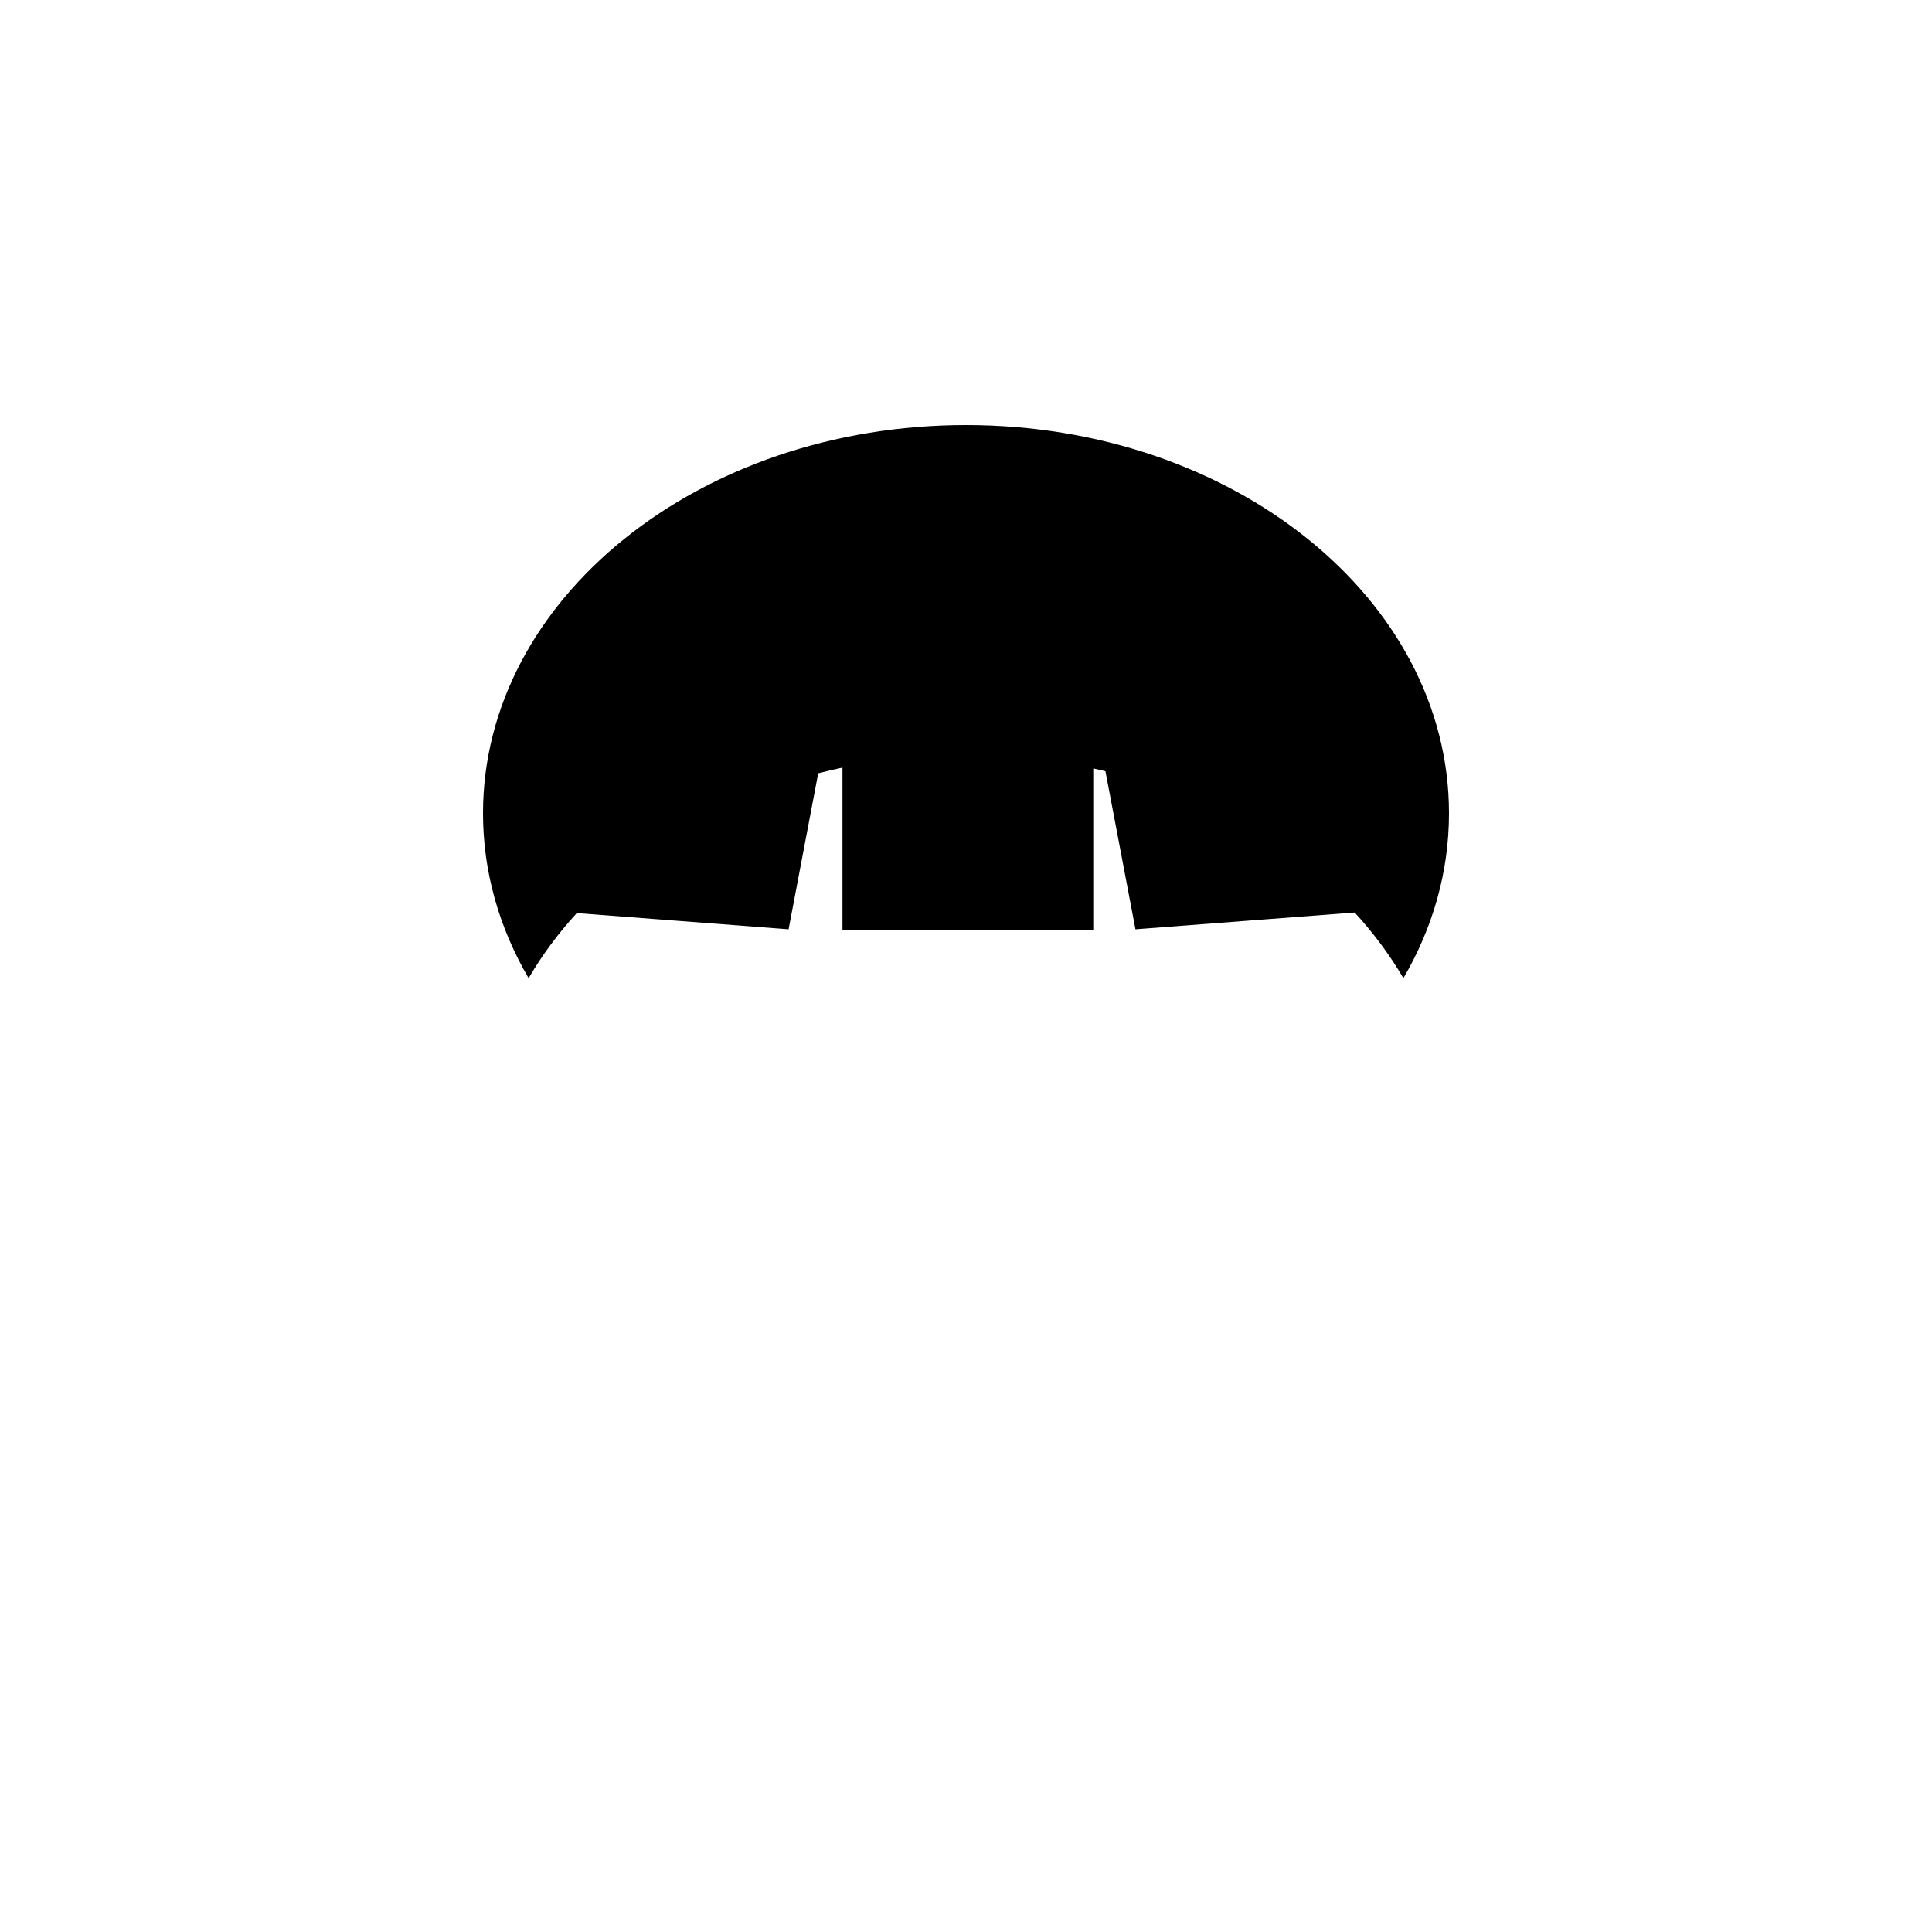 <svg width="100" height="100" viewBox="0 0 100 100" fill="none" xmlns="http://www.w3.org/2000/svg">
<path fill-rule="evenodd" clip-rule="evenodd" d="M75 42.096C75 45.147 74.154 48.04 72.64 50.63C71.937 49.428 71.091 48.29 70.118 47.232L58.771 48.101L57.217 39.919C57.008 39.868 56.798 39.82 56.587 39.773V48.125H43.606V39.732C43.183 39.821 42.764 39.92 42.35 40.027L40.817 48.101L29.854 47.262C28.893 48.311 28.056 49.438 27.36 50.63C25.846 48.039 25 45.147 25 42.096C25 30.997 36.193 22 50 22C63.807 22 75 30.997 75 42.096Z" fill="black"/>
</svg>
